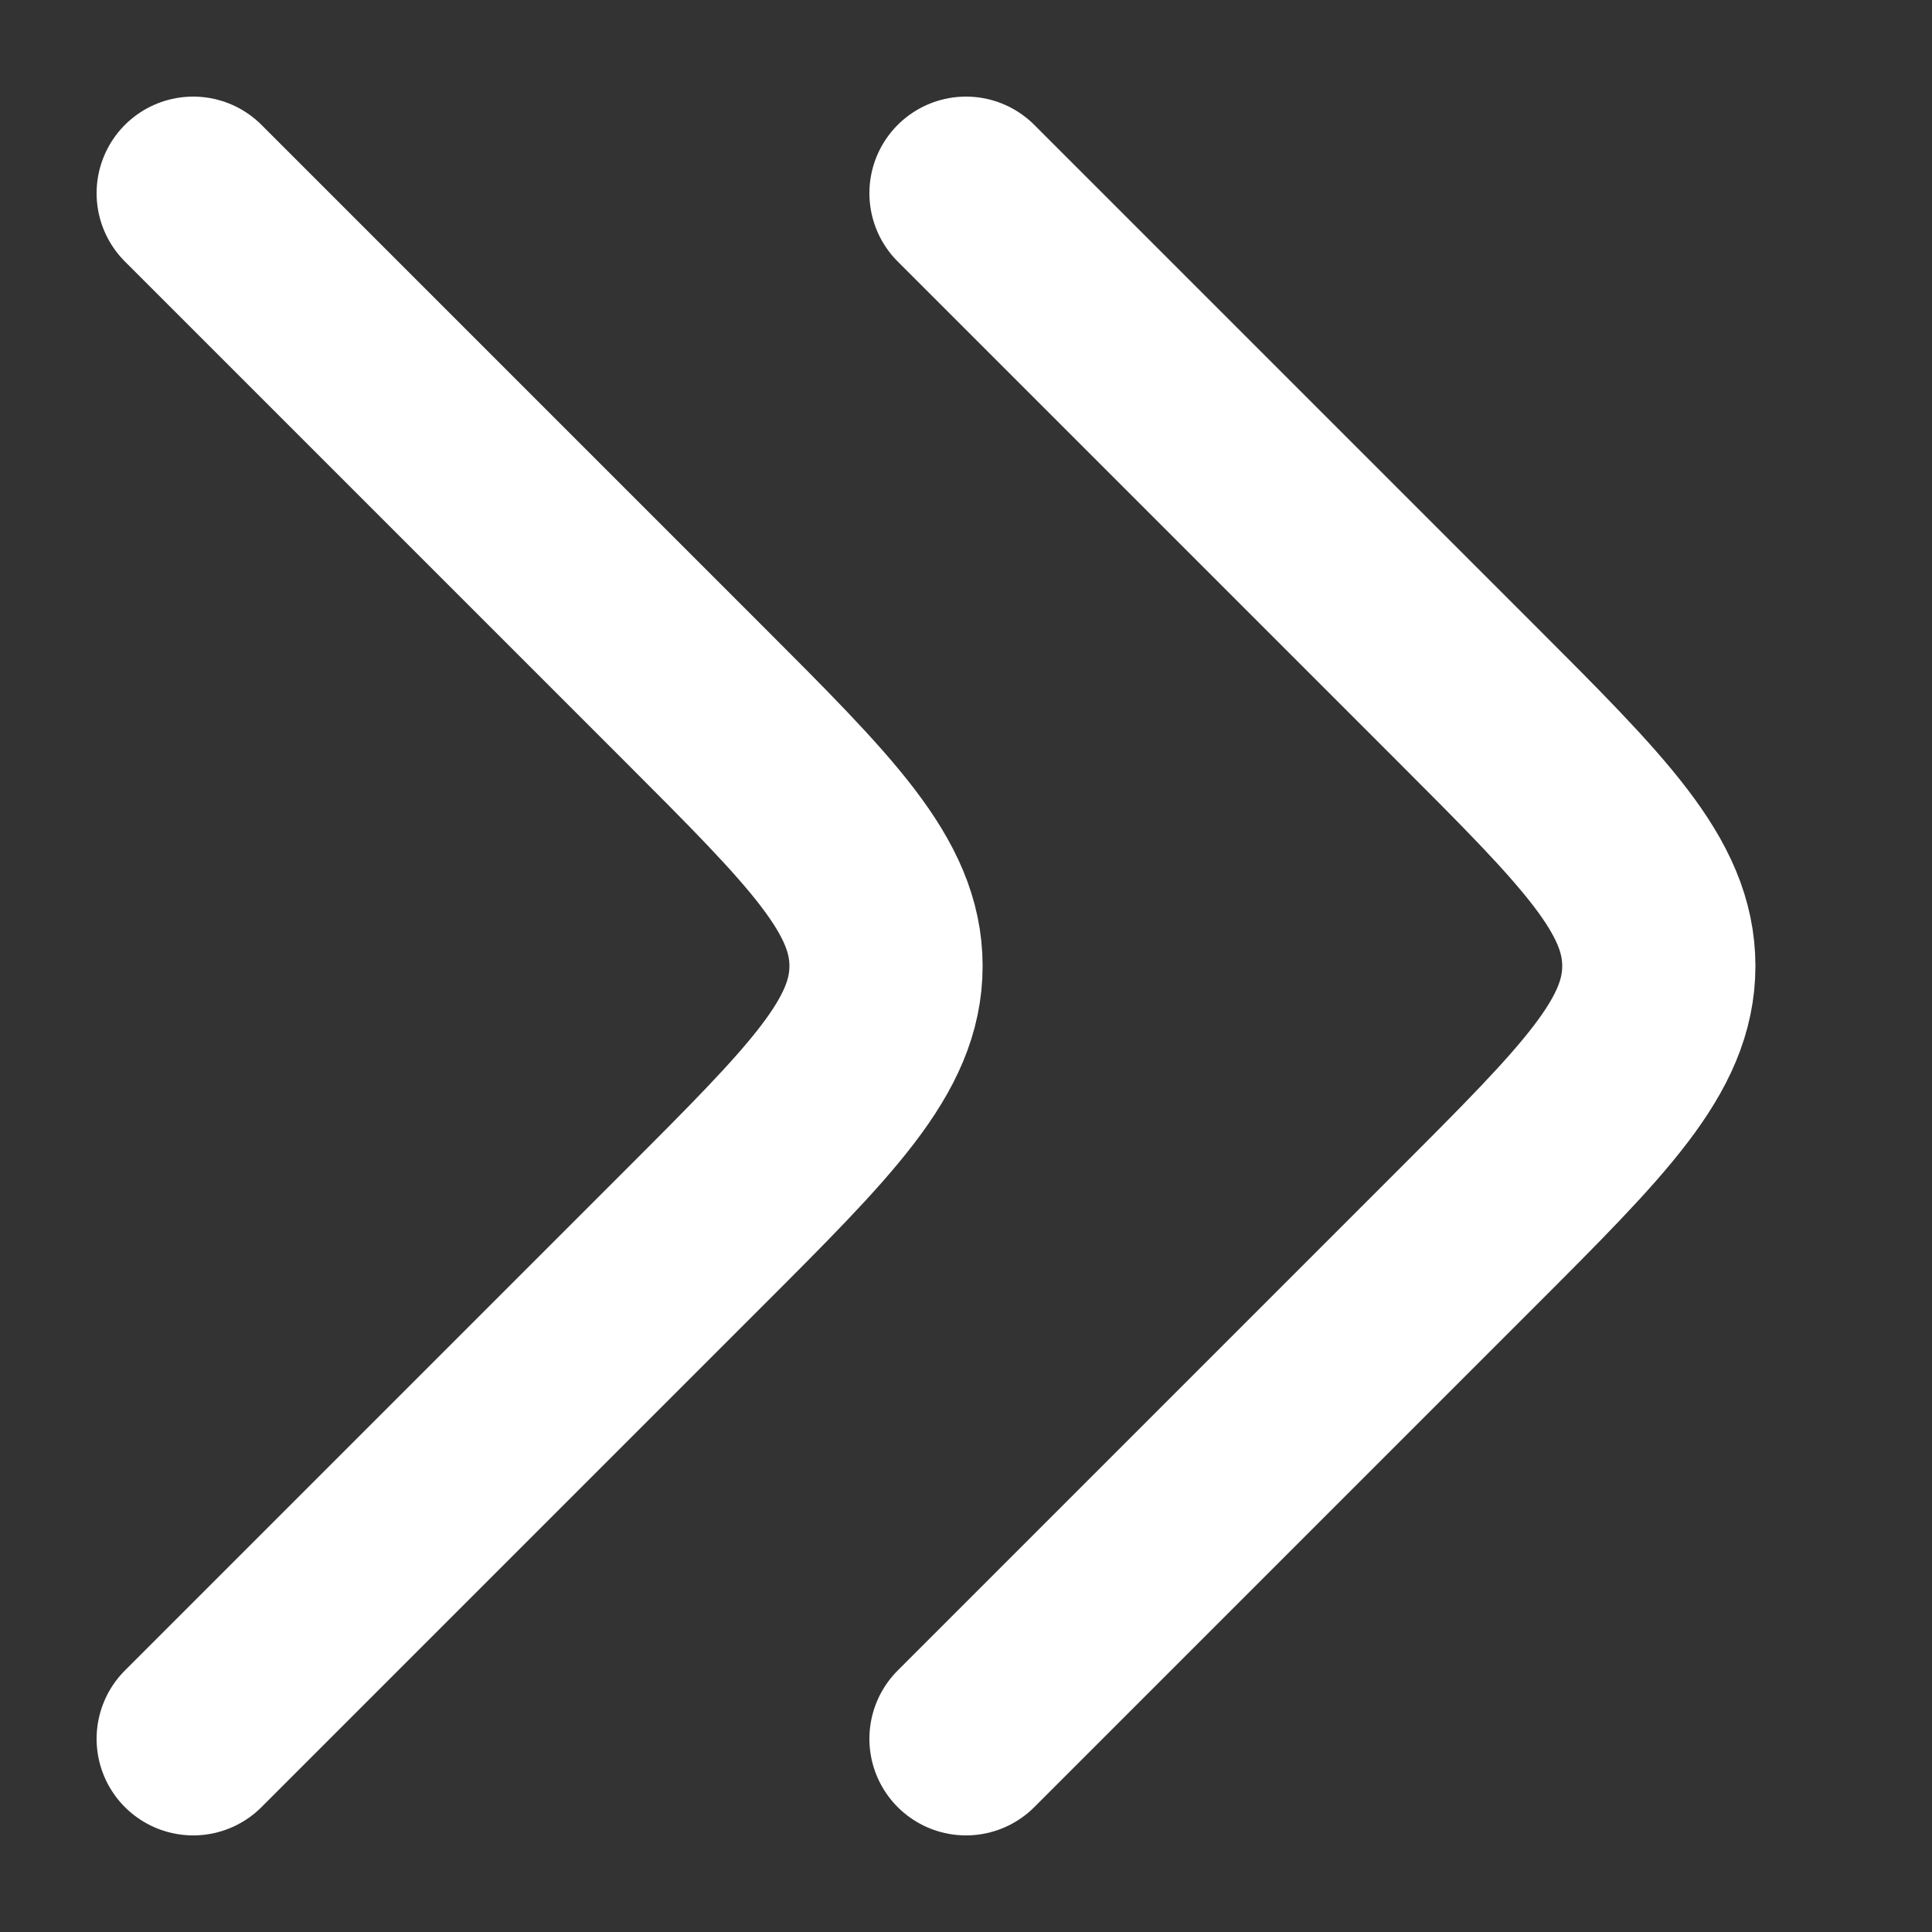 <svg width="20" height="20" viewBox="0 0 20 20" fill="none" xmlns="http://www.w3.org/2000/svg">
<rect x="0" y="0" width="20" height="20" fill="#333333" stroke="none"/>
<g clip-path="url(#clip0_517_13587)">
<path d="M10 18L15.172 12.828C16.505 11.495 17.172 10.828 17.172 10C17.172 9.172 16.505 8.505 15.172 7.172L10 2" stroke="white" stroke-width="2" stroke-linecap="round" stroke-linejoin="round"/>
<path d="M2 18L7.172 12.828C8.505 11.495 9.172 10.828 9.172 10C9.172 9.172 8.505 8.505 7.172 7.172L2 2" stroke="white" stroke-width="2" stroke-linecap="round" stroke-linejoin="round"/>
</g>
<defs>
<clipPath id="clip0_517_13587">
<rect width="20" height="20" fill="white"/>
</clipPath>
</defs>
</svg>
